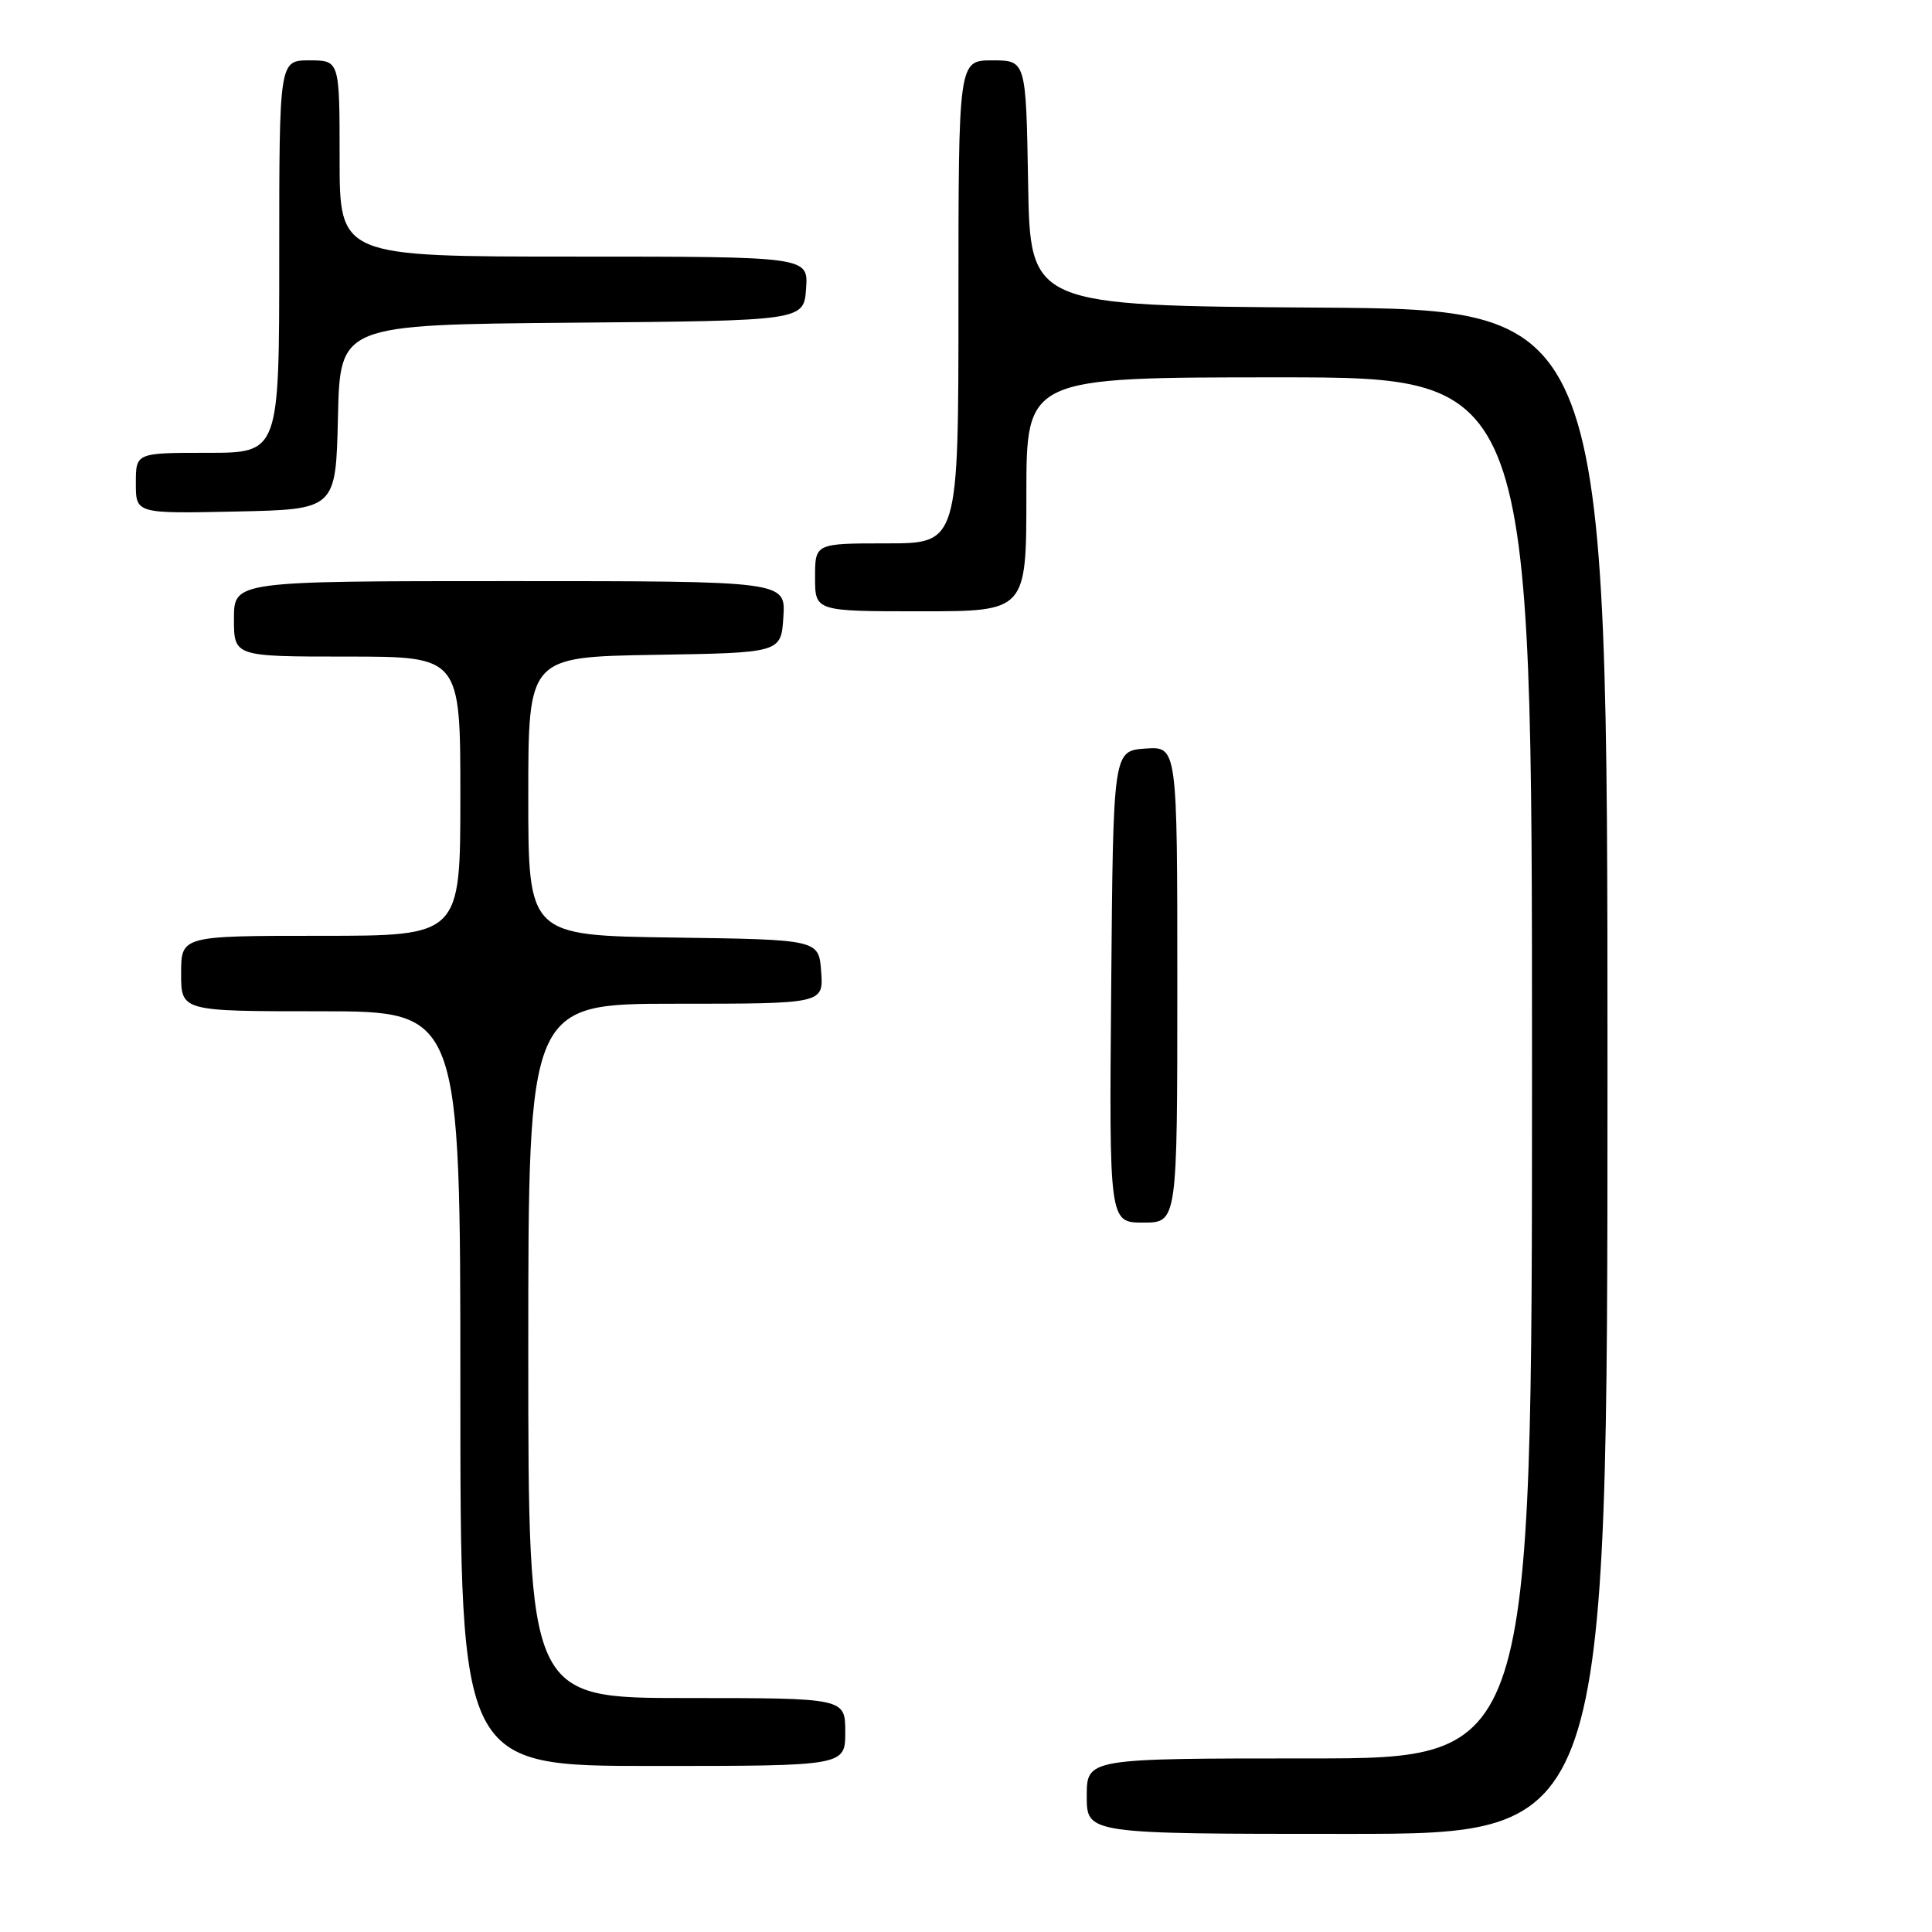 <?xml version="1.0" encoding="UTF-8" standalone="no"?>
<!DOCTYPE svg PUBLIC "-//W3C//DTD SVG 1.1//EN" "http://www.w3.org/Graphics/SVG/1.1/DTD/svg11.dtd" >
<svg xmlns="http://www.w3.org/2000/svg" xmlns:xlink="http://www.w3.org/1999/xlink" version="1.1" viewBox="0 0 256 256">
 <g >
 <path fill="currentColor"
d=" M 213.00 142.01 C 213.00 41.02 213.00 41.02 174.75 40.76 C 136.50 40.50 136.50 40.50 136.23 24.25 C 135.95 8.00 135.95 8.00 131.48 8.00 C 127.00 8.00 127.00 8.00 127.00 40.00 C 127.00 72.00 127.00 72.00 117.50 72.00 C 108.00 72.00 108.00 72.00 108.00 76.50 C 108.00 81.00 108.00 81.00 122.00 81.00 C 136.00 81.00 136.00 81.00 136.00 65.50 C 136.00 50.00 136.00 50.00 169.50 50.00 C 203.00 50.00 203.00 50.00 203.00 141.50 C 203.00 233.00 203.00 233.00 173.50 233.00 C 144.00 233.00 144.00 233.00 144.00 238.00 C 144.00 243.00 144.00 243.00 178.50 243.00 C 213.00 243.00 213.00 243.00 213.00 142.01 Z  M 112.00 229.50 C 112.00 225.00 112.00 225.00 91.00 225.00 C 70.00 225.00 70.00 225.00 70.00 179.00 C 70.00 133.00 70.00 133.00 89.56 133.00 C 109.11 133.00 109.11 133.00 108.81 128.75 C 108.50 124.50 108.50 124.50 89.25 124.23 C 70.00 123.96 70.00 123.96 70.00 105.50 C 70.00 87.05 70.00 87.05 86.75 86.77 C 103.50 86.50 103.50 86.50 103.80 81.75 C 104.11 77.00 104.11 77.00 67.55 77.00 C 31.00 77.00 31.00 77.00 31.00 82.00 C 31.00 87.00 31.00 87.00 46.00 87.00 C 61.00 87.00 61.00 87.00 61.00 105.50 C 61.00 124.00 61.00 124.00 42.50 124.00 C 24.00 124.00 24.00 124.00 24.00 129.00 C 24.00 134.00 24.00 134.00 42.50 134.00 C 61.00 134.00 61.00 134.00 61.00 184.00 C 61.00 234.00 61.00 234.00 86.50 234.00 C 112.00 234.00 112.00 234.00 112.00 229.50 Z  M 156.00 130.44 C 156.00 98.89 156.00 98.89 151.75 99.19 C 147.50 99.50 147.50 99.50 147.24 130.75 C 146.97 162.00 146.97 162.00 151.49 162.00 C 156.00 162.00 156.00 162.00 156.00 130.44 Z  M 44.78 55.26 C 45.06 43.03 45.06 43.03 75.78 42.76 C 106.50 42.50 106.50 42.50 106.81 38.25 C 107.11 34.00 107.11 34.00 76.06 34.00 C 45.00 34.00 45.00 34.00 45.00 21.00 C 45.00 8.00 45.00 8.00 41.00 8.00 C 37.00 8.00 37.00 8.00 37.00 34.00 C 37.00 60.00 37.00 60.00 27.50 60.00 C 18.00 60.00 18.00 60.00 18.00 64.03 C 18.00 68.06 18.00 68.06 31.25 67.78 C 44.50 67.50 44.50 67.50 44.78 55.26 Z "/>
</g>
</svg>